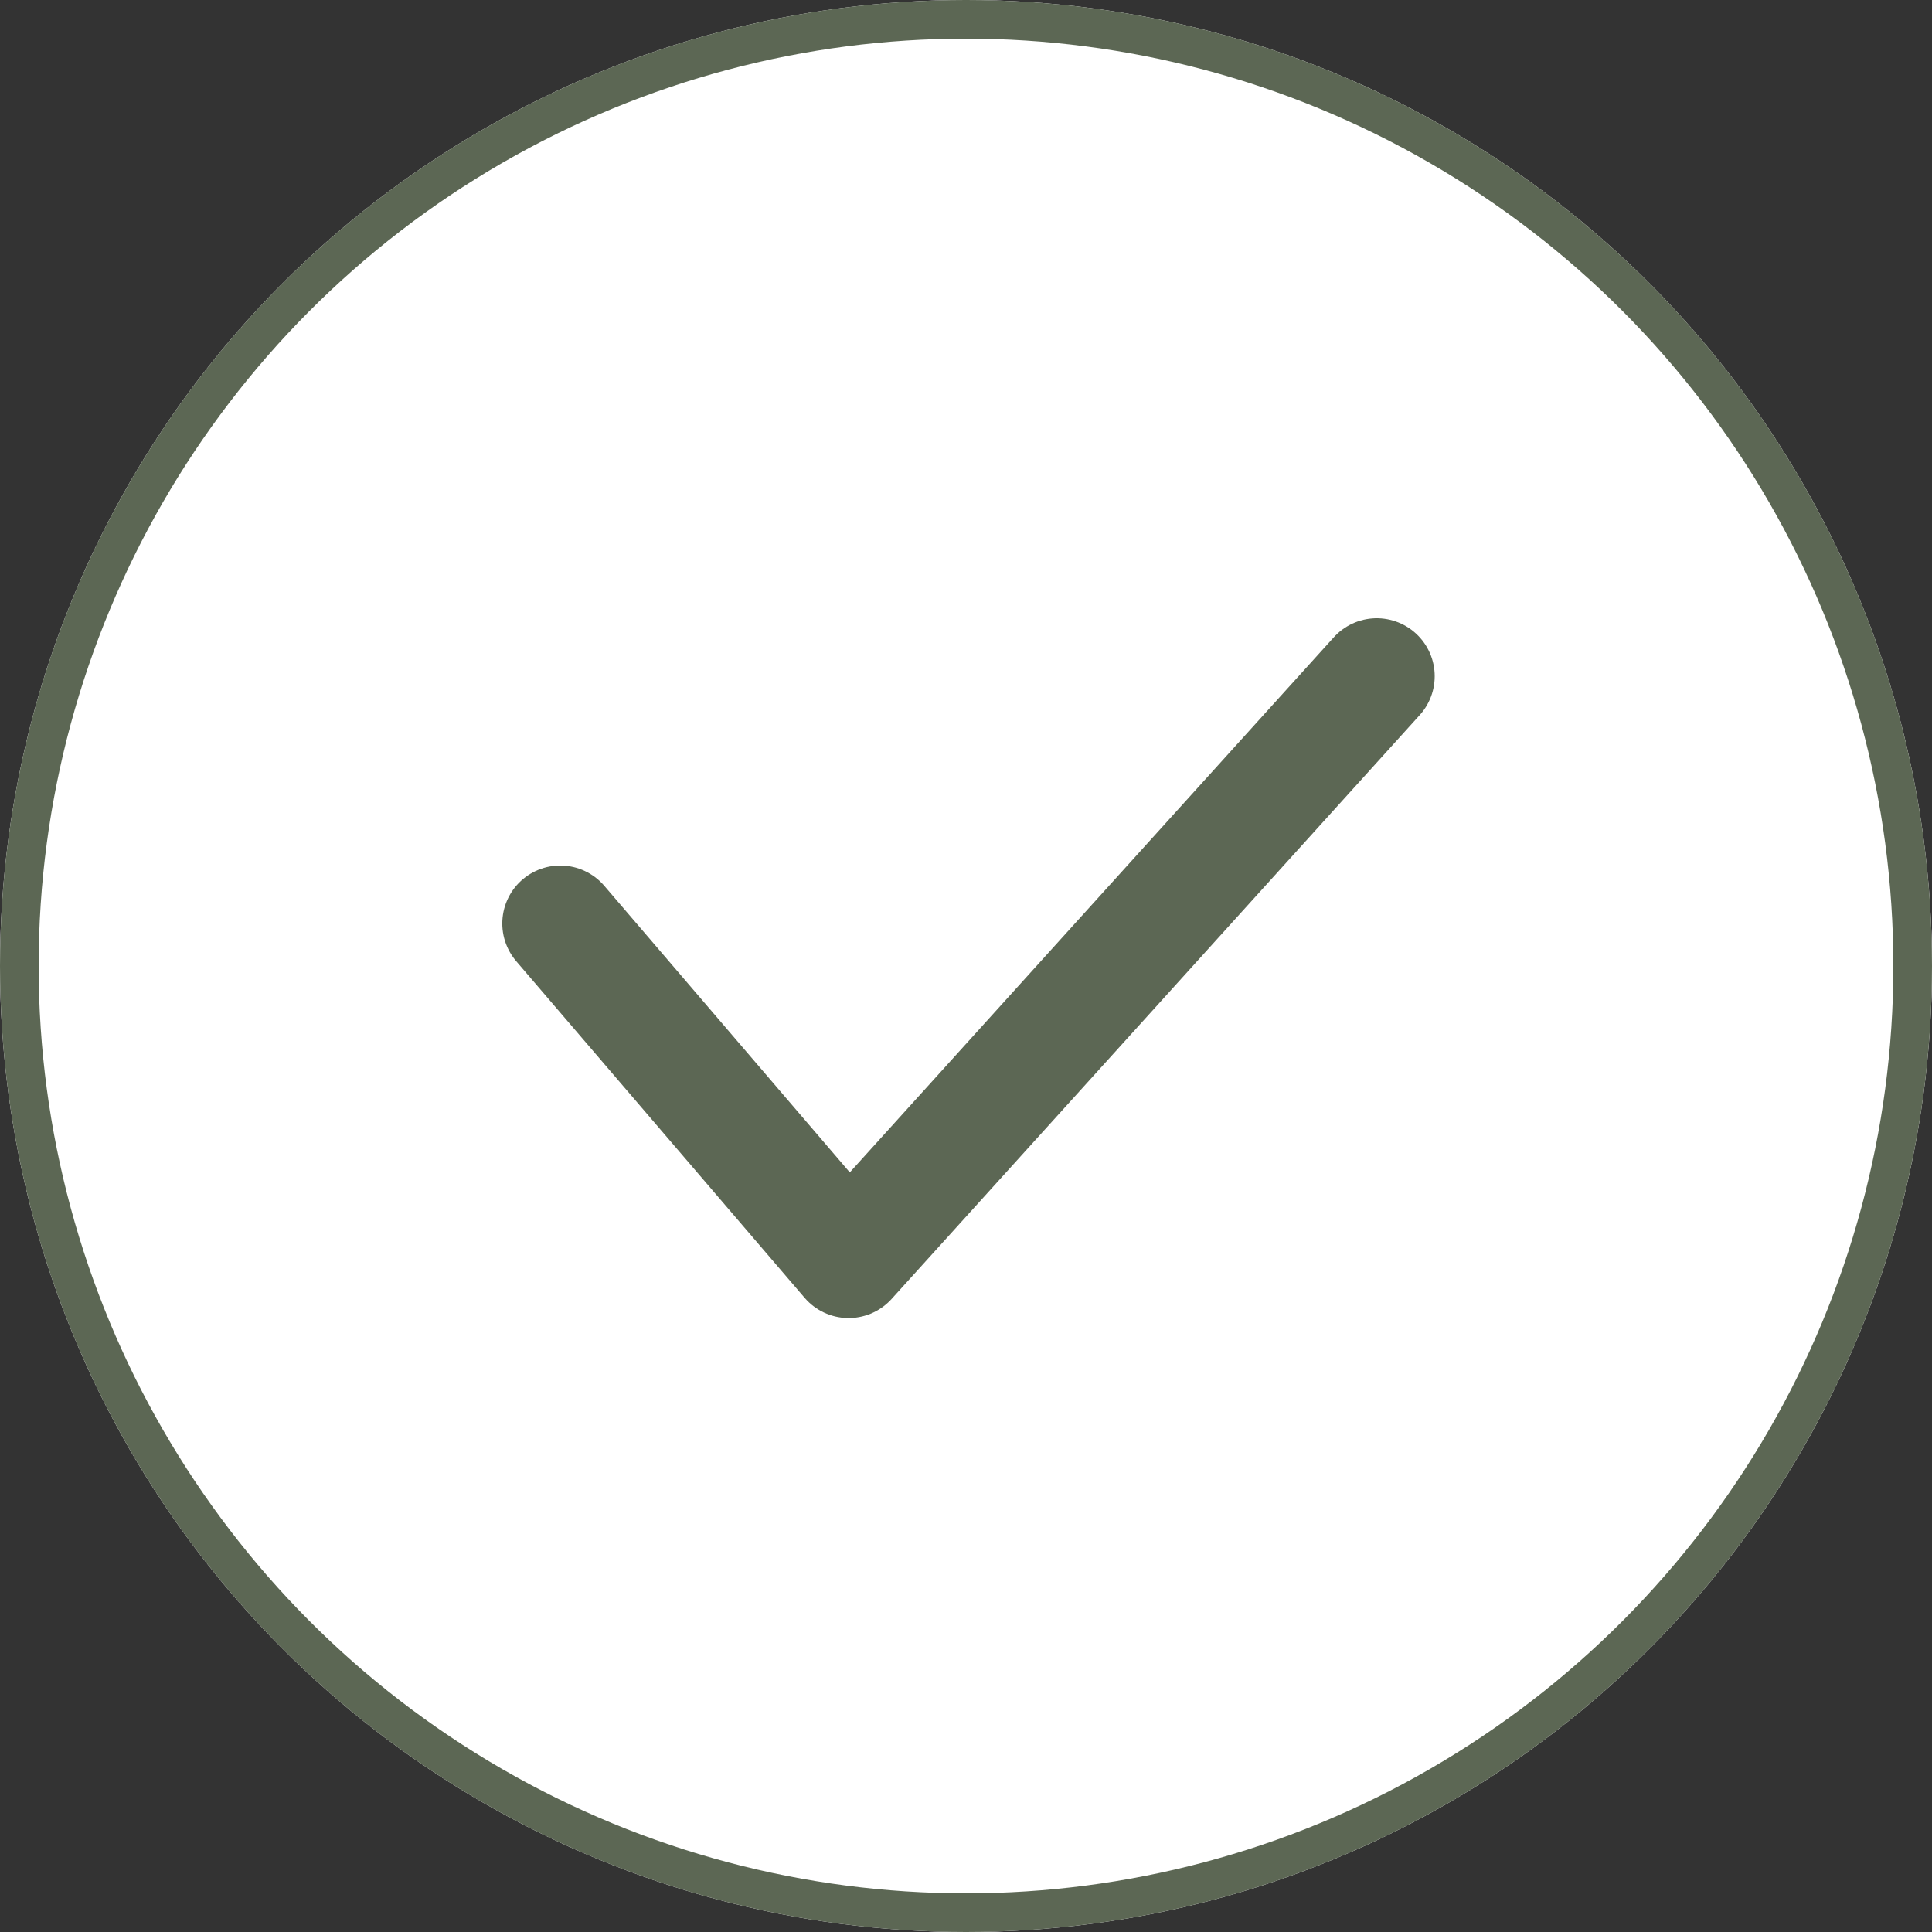 <svg xmlns="http://www.w3.org/2000/svg" width="50" height="50" viewBox="0 0 50 50">
    <rect x="0" y="0" width="50" height="50" fill="#333333" stroke="none"/>
    <g stroke="#5c6754">
        <g fill="#fff" transform="translate(-163 -1033) translate(163 1033)">
            <circle cx="25" cy="25" r="25" stroke="none"/>
            <circle cx="25" cy="25" r="24.5" fill="none"/>
        </g>
        <path fill="none" stroke-linecap="round" stroke-linejoin="round" stroke-width="3px" d="M-9843.643 21461.443l-13.668 15.111-7.463-8.711" transform="translate(-163 -1033) translate(10042.273 -20410.943)"/>
    </g>
</svg>
